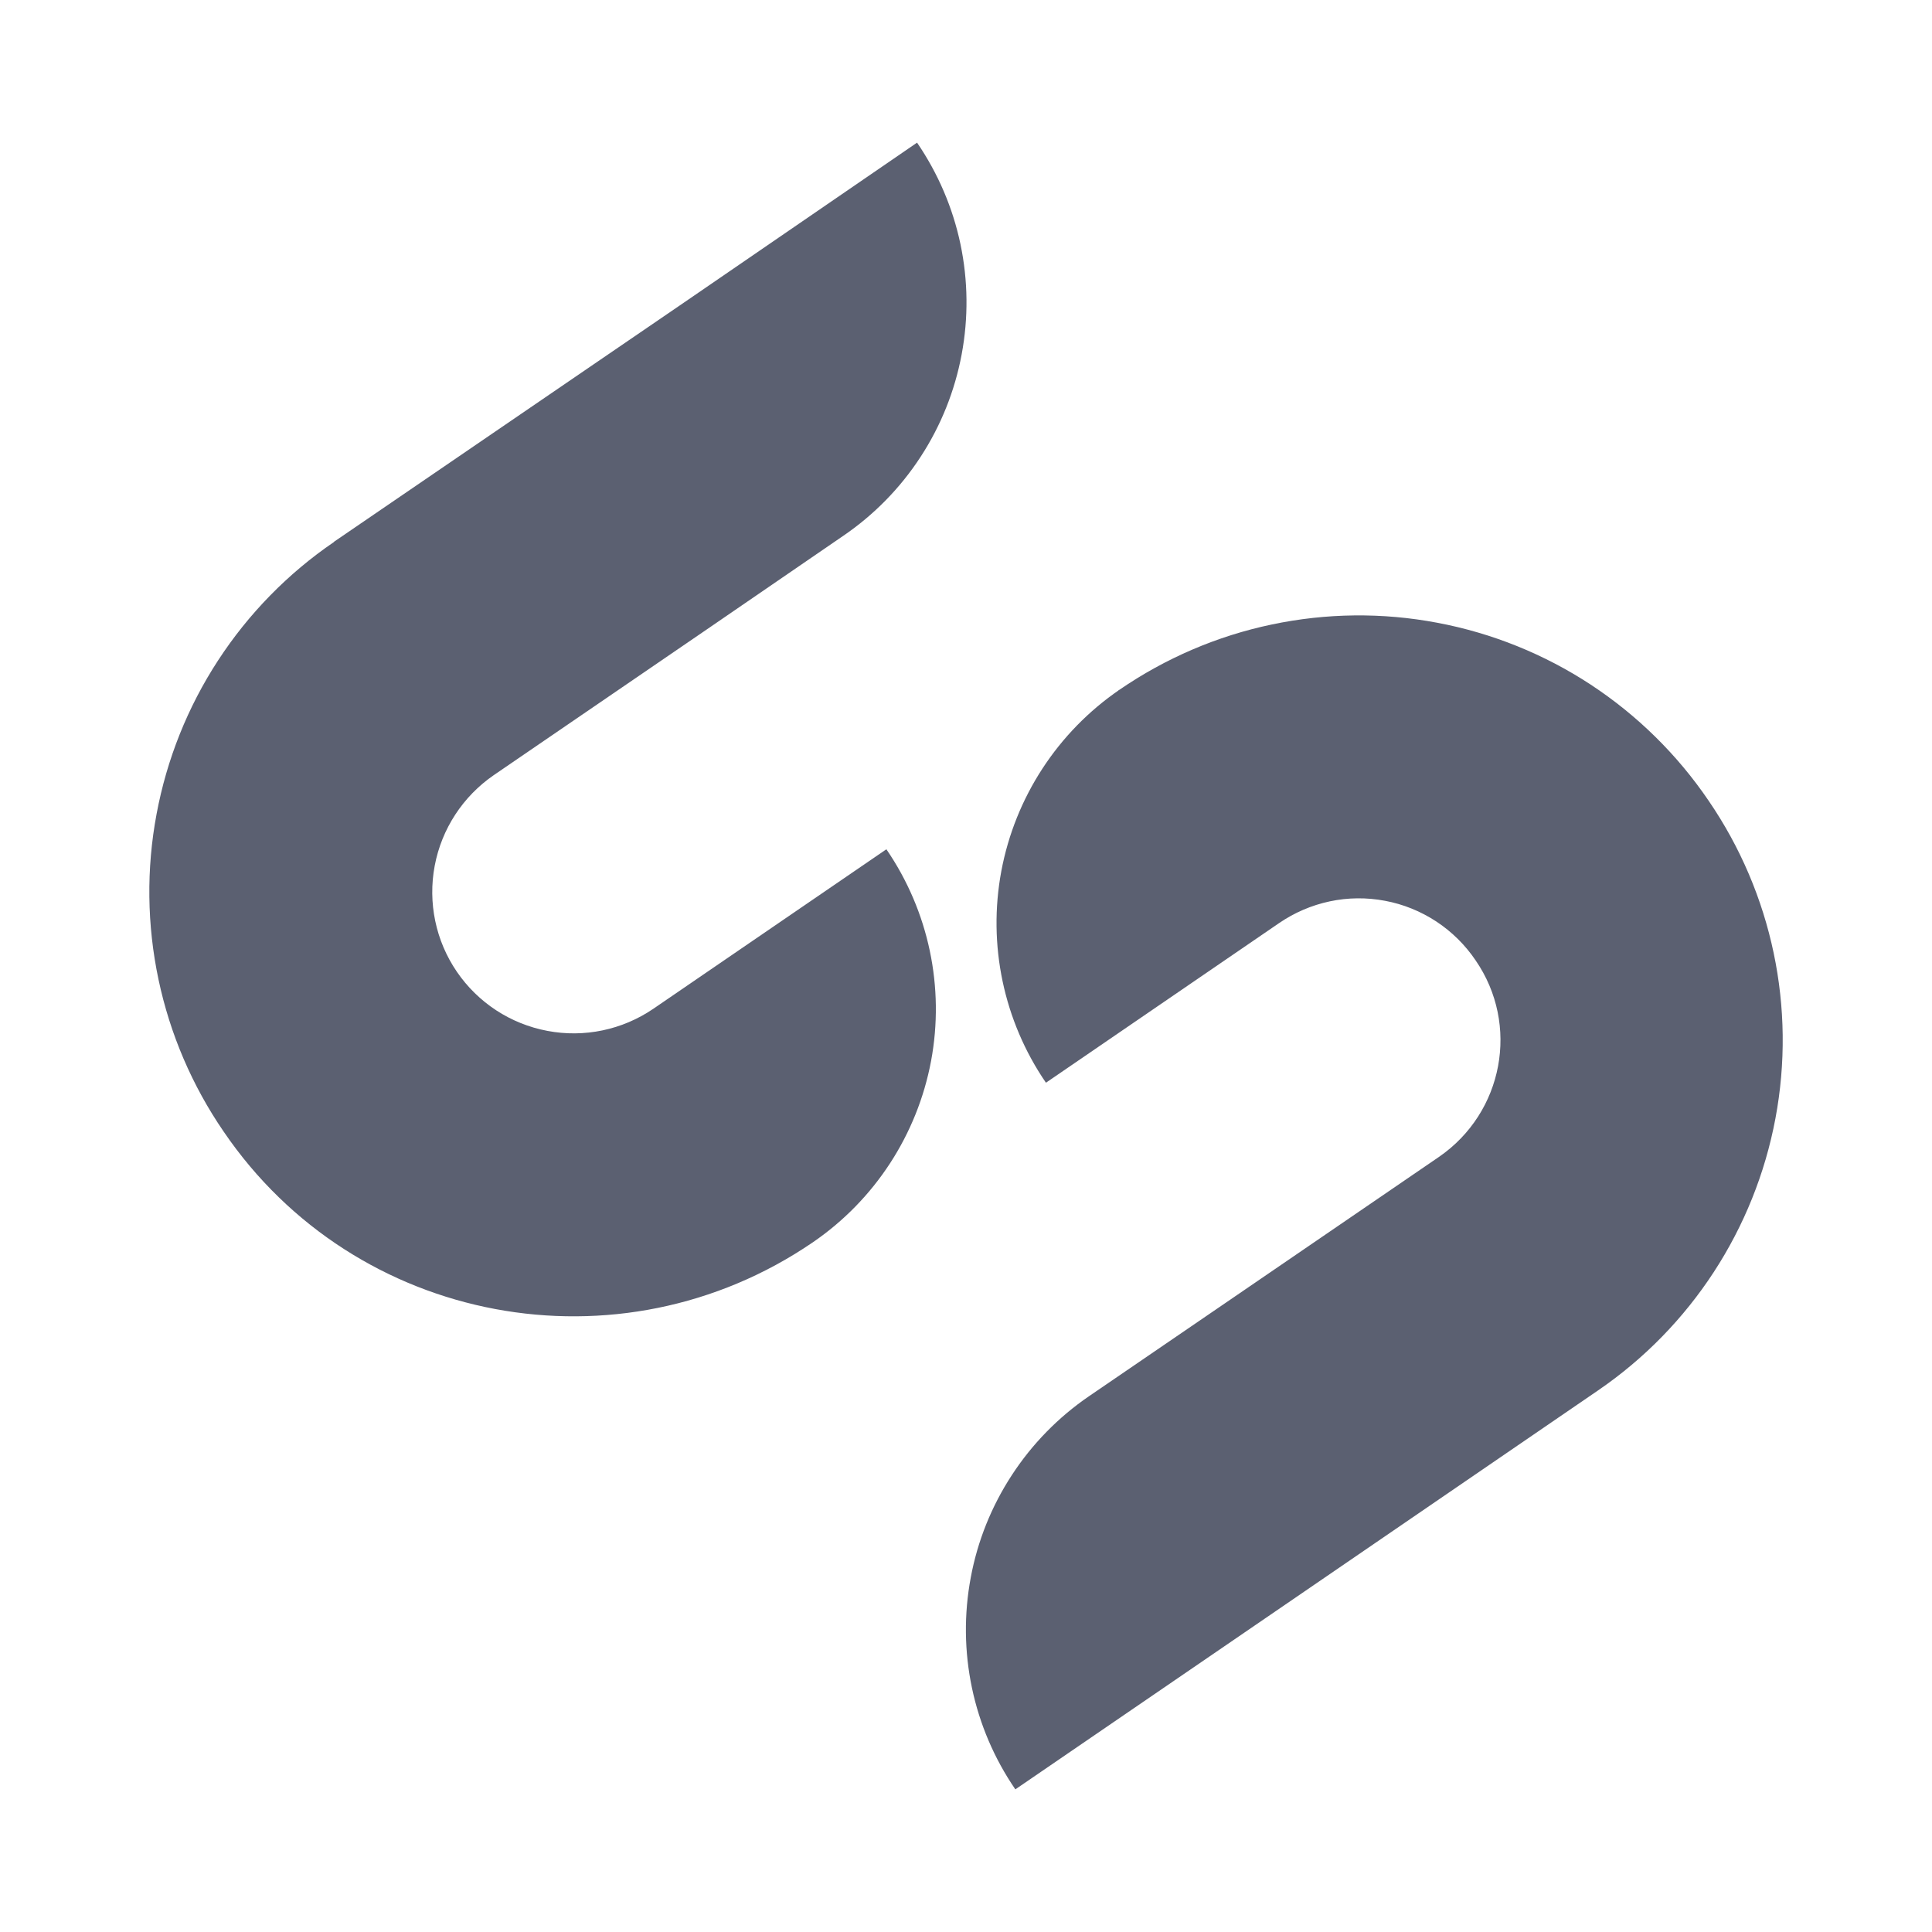 <svg width="24" height="24" viewBox="0 0 24 24" fill="none" xmlns="http://www.w3.org/2000/svg">
<path d="M10.098 15.432C10.866 14.906 11.394 14.096 11.566 13.18C11.737 12.265 11.537 11.318 11.011 10.55L8.115 12.532C7.73 12.794 7.257 12.893 6.8 12.806C6.342 12.72 5.938 12.456 5.675 12.071C5.412 11.686 5.314 11.213 5.4 10.755C5.486 10.298 5.75 9.893 6.134 9.629L8.78 7.819L10.477 6.655C10.858 6.395 11.184 6.062 11.436 5.675C11.688 5.289 11.861 4.857 11.946 4.403C12.031 3.95 12.026 3.484 11.931 3.032C11.836 2.581 11.652 2.152 11.392 1.772L8.496 3.759L4.152 6.728L4.147 6.734C3.576 7.124 3.087 7.624 2.709 8.204C2.331 8.783 2.072 9.432 1.945 10.112C1.817 10.793 1.826 11.491 1.969 12.168C2.112 12.845 2.387 13.487 2.779 14.058C4.414 16.46 7.696 17.073 10.098 15.432ZM13.907 8.568C13.896 8.573 13.89 8.579 13.885 8.584L13.907 8.568C13.139 9.094 12.611 9.904 12.439 10.82C12.268 11.735 12.467 12.682 12.993 13.45L15.888 11.468C16.079 11.337 16.293 11.245 16.519 11.197C16.745 11.149 16.978 11.147 17.205 11.19C17.432 11.232 17.648 11.32 17.842 11.447C18.035 11.574 18.201 11.738 18.33 11.929C18.881 12.729 18.676 13.82 17.876 14.371L15.23 16.181L13.527 17.345C13.147 17.605 12.821 17.938 12.569 18.325C12.317 18.711 12.143 19.143 12.059 19.597C11.974 20.05 11.979 20.516 12.074 20.968C12.169 21.419 12.352 21.848 12.613 22.228L15.509 20.246L19.852 17.272C21.005 16.483 21.797 15.268 22.055 13.894C22.313 12.521 22.015 11.101 21.226 9.948C20.837 9.375 20.339 8.885 19.761 8.505C19.182 8.125 18.534 7.864 17.854 7.736C17.173 7.607 16.475 7.615 15.797 7.758C15.12 7.9 14.478 8.176 13.907 8.568Z" fill="#5B6071"/>
</svg>
